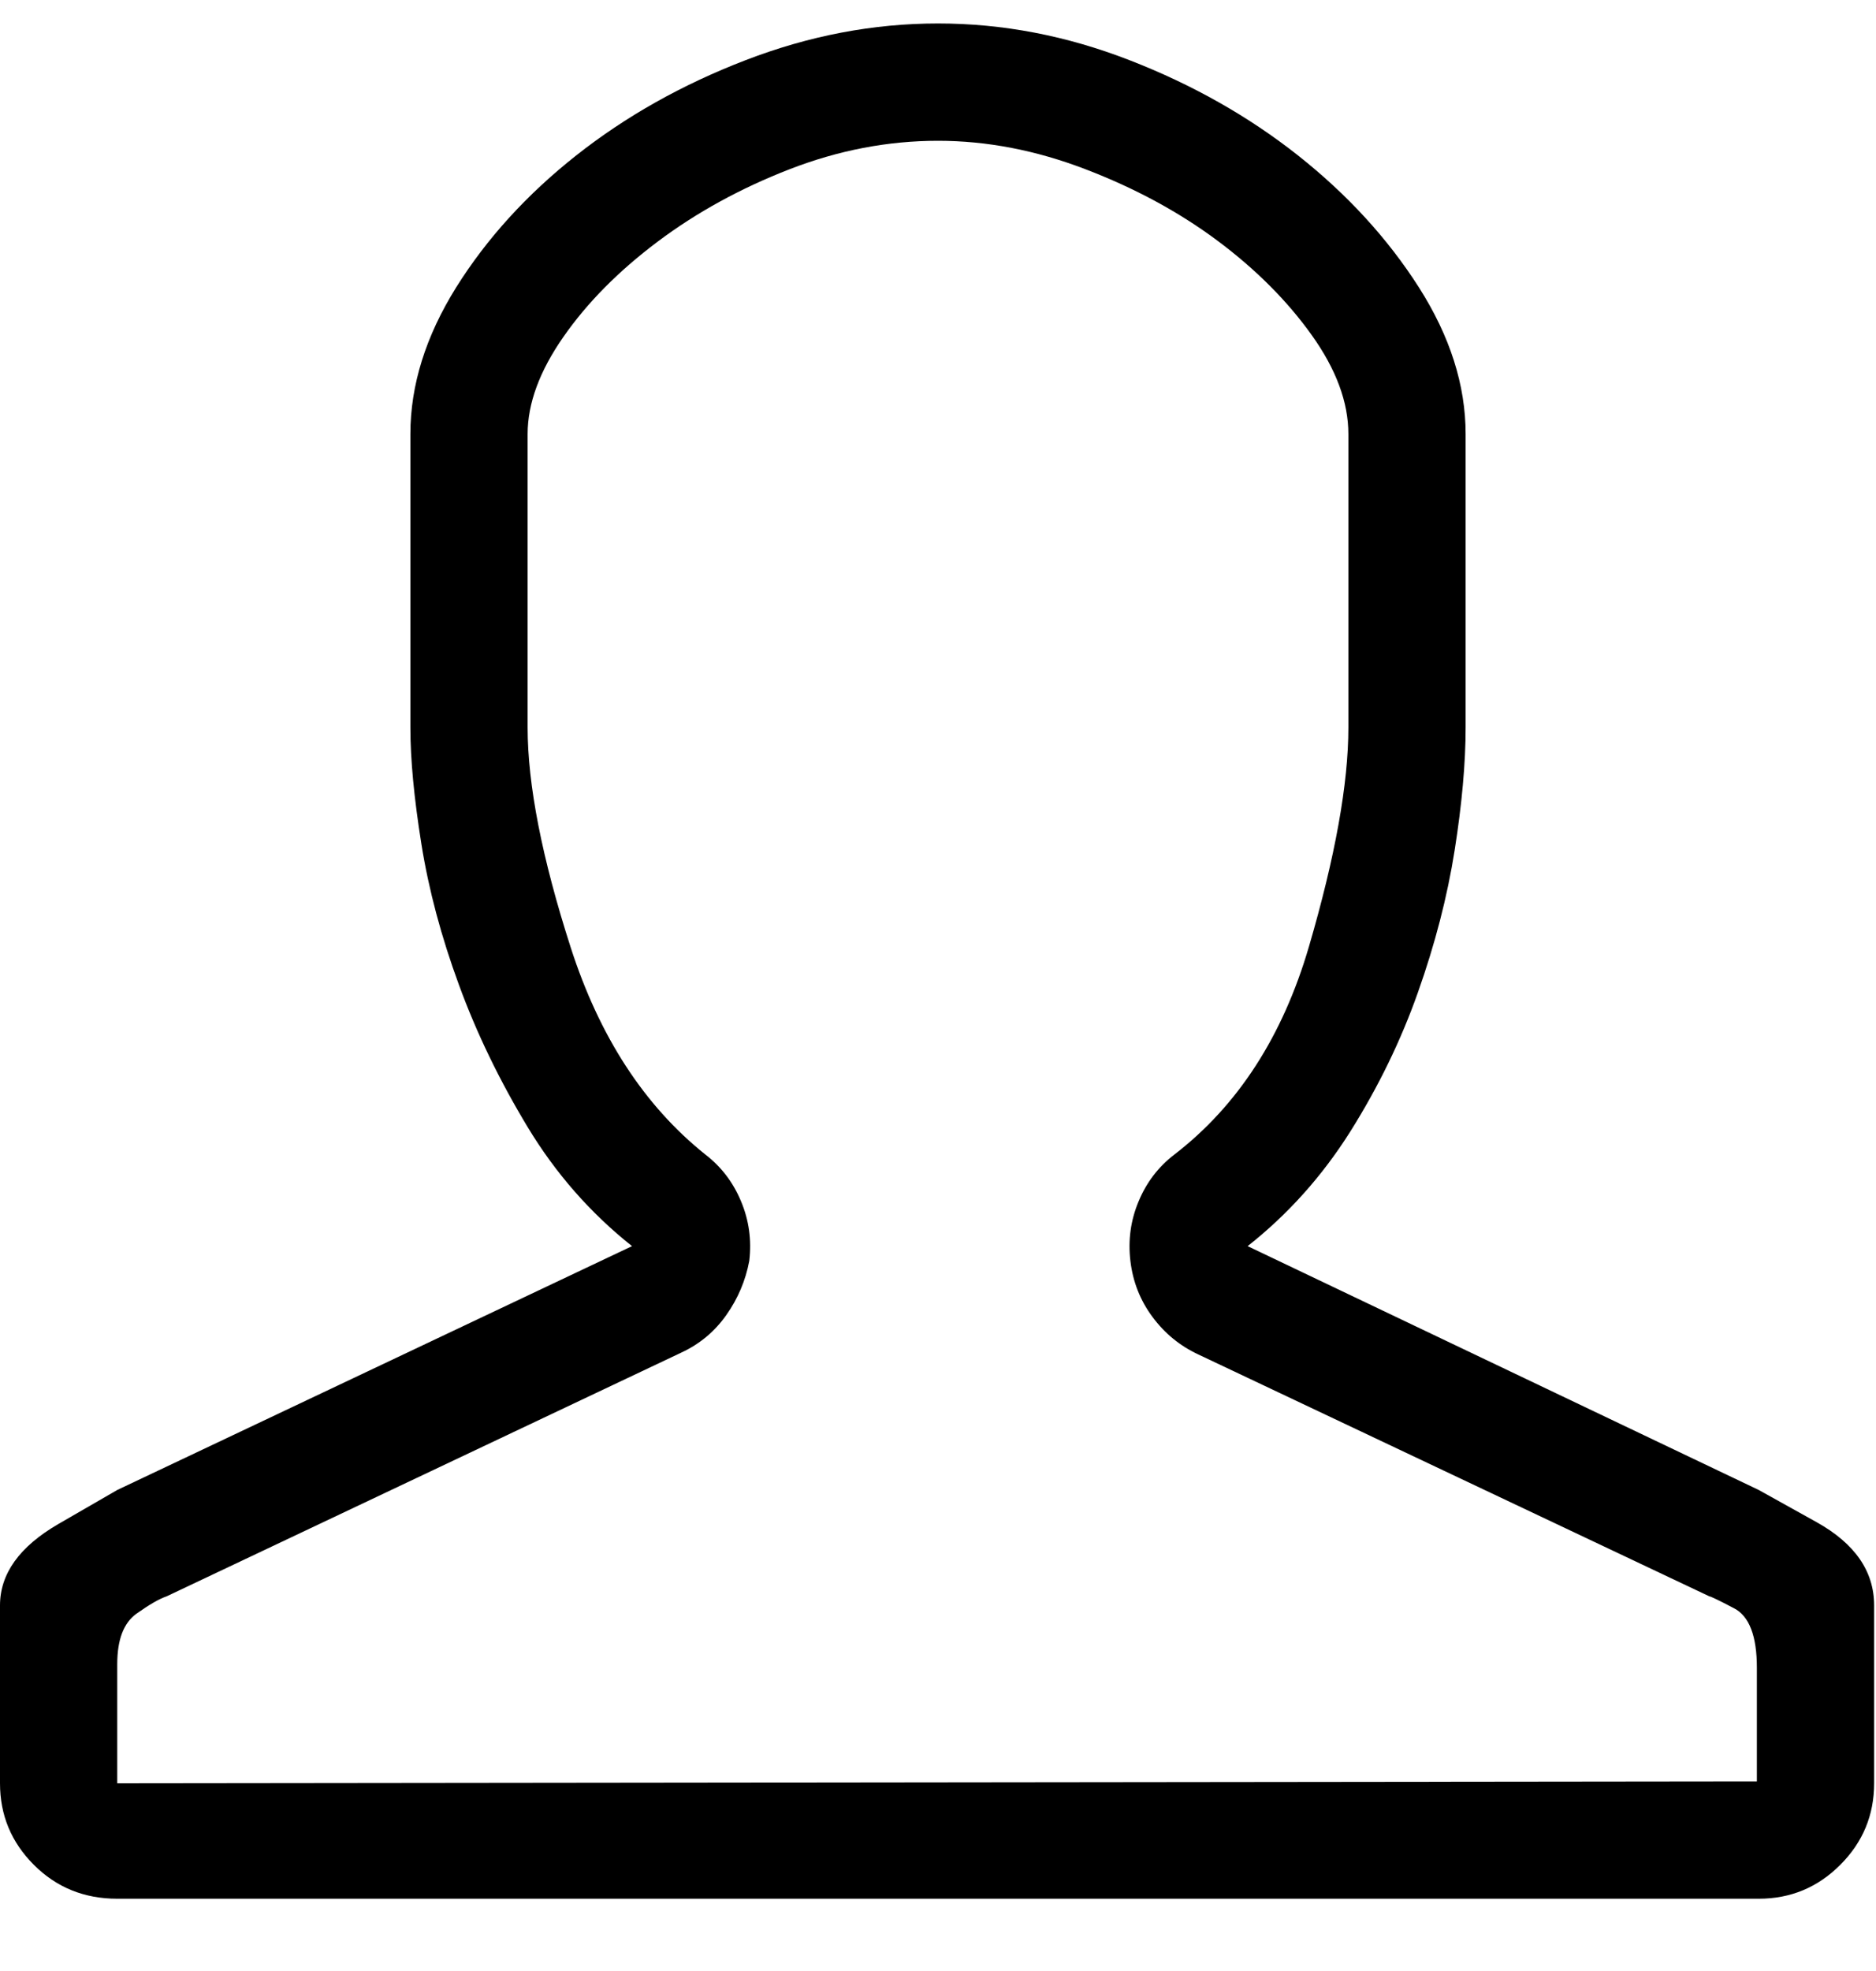 <?xml version="1.0" encoding="UTF-8"?>
<svg width="20px" height="21px" viewBox="0 0 20 21" version="1.1" xmlns="http://www.w3.org/2000/svg" xmlns:xlink="http://www.w3.org/1999/xlink">
    <!-- Generator: Sketch 49.2 (51160) - http://www.bohemiancoding.com/sketch -->
    <title>User - simple-line-icons</title>
    <desc>Created with Sketch.</desc>
    <defs></defs>
    <g id="Screen" stroke="none" stroke-width="1" fill="none" fill-rule="evenodd">
        <g id="Profiles-List" transform="translate(-1400, -26)" fill="#000000">
            <g id="Header" transform="translate(18, 15)">
                <path d="M1392,12.5 C1391.466,12.5 1390.939,12.601 1390.418,12.803 C1389.897,13.005 1389.428,13.262 1389.012,13.574 C1388.595,13.887 1388.26,14.225 1388.006,14.59 C1387.752,14.954 1387.625,15.299 1387.625,15.625 L1387.625,18.75 C1387.625,19.362 1387.778,20.143 1388.084,21.094 C1388.39,22.044 1388.868,22.78 1389.52,23.301 C1389.689,23.431 1389.816,23.597 1389.9,23.799 C1389.985,24.001 1390.014,24.212 1389.988,24.434 C1389.949,24.642 1389.868,24.834 1389.744,25.01 C1389.62,25.186 1389.461,25.319 1389.266,25.41 L1383.777,28.008 C1383.699,28.034 1383.592,28.096 1383.455,28.193 C1383.318,28.291 1383.25,28.47 1383.25,28.73 L1383.25,30 L1400.73,29.98 L1400.73,28.77 C1400.73,28.431 1400.649,28.219 1400.486,28.135 C1400.324,28.05 1400.236,28.008 1400.223,28.008 L1394.773,25.43 C1394.578,25.339 1394.415,25.205 1394.285,25.029 C1394.155,24.854 1394.077,24.655 1394.051,24.434 C1394.025,24.212 1394.054,24.001 1394.139,23.799 C1394.223,23.597 1394.35,23.431 1394.52,23.301 C1395.197,22.78 1395.675,22.041 1395.955,21.084 C1396.235,20.127 1396.375,19.349 1396.375,18.75 L1396.375,15.625 C1396.375,15.286 1396.245,14.935 1395.984,14.57 C1395.724,14.206 1395.389,13.87 1394.979,13.564 C1394.568,13.258 1394.1,13.005 1393.572,12.803 C1393.045,12.601 1392.521,12.5 1392,12.5 Z M1392,11.25 C1392.69,11.25 1393.37,11.38 1394.041,11.641 C1394.712,11.901 1395.311,12.24 1395.838,12.656 C1396.365,13.073 1396.795,13.542 1397.127,14.062 C1397.459,14.583 1397.625,15.104 1397.625,15.625 L1397.625,18.75 C1397.625,19.128 1397.586,19.564 1397.508,20.059 C1397.43,20.553 1397.299,21.058 1397.117,21.572 C1396.935,22.087 1396.694,22.581 1396.395,23.057 C1396.095,23.532 1395.73,23.939 1395.301,24.277 L1400.75,26.875 L1401.365,27.217 C1401.775,27.445 1401.98,27.741 1401.98,28.105 L1401.98,30 C1401.98,30.339 1401.86,30.628 1401.619,30.869 C1401.378,31.11 1401.089,31.23 1400.75,31.23 L1383.25,31.23 C1382.898,31.23 1382.602,31.11 1382.361,30.869 C1382.12,30.628 1382,30.339 1382,30 L1382,28.105 C1382,27.767 1382.208,27.477 1382.625,27.236 L1383.25,26.875 L1388.738,24.277 C1388.296,23.926 1387.924,23.503 1387.625,23.008 C1387.326,22.513 1387.081,22.008 1386.893,21.494 C1386.704,20.98 1386.57,20.479 1386.492,19.99 C1386.414,19.502 1386.375,19.089 1386.375,18.75 L1386.375,15.625 C1386.375,15.104 1386.538,14.583 1386.863,14.062 C1387.189,13.542 1387.615,13.073 1388.143,12.656 C1388.67,12.24 1389.272,11.901 1389.949,11.641 C1390.626,11.38 1391.31,11.25 1392,11.25 Z" id="User---simple-line-icons"></path>
            </g>
        </g>
    </g>
</svg>